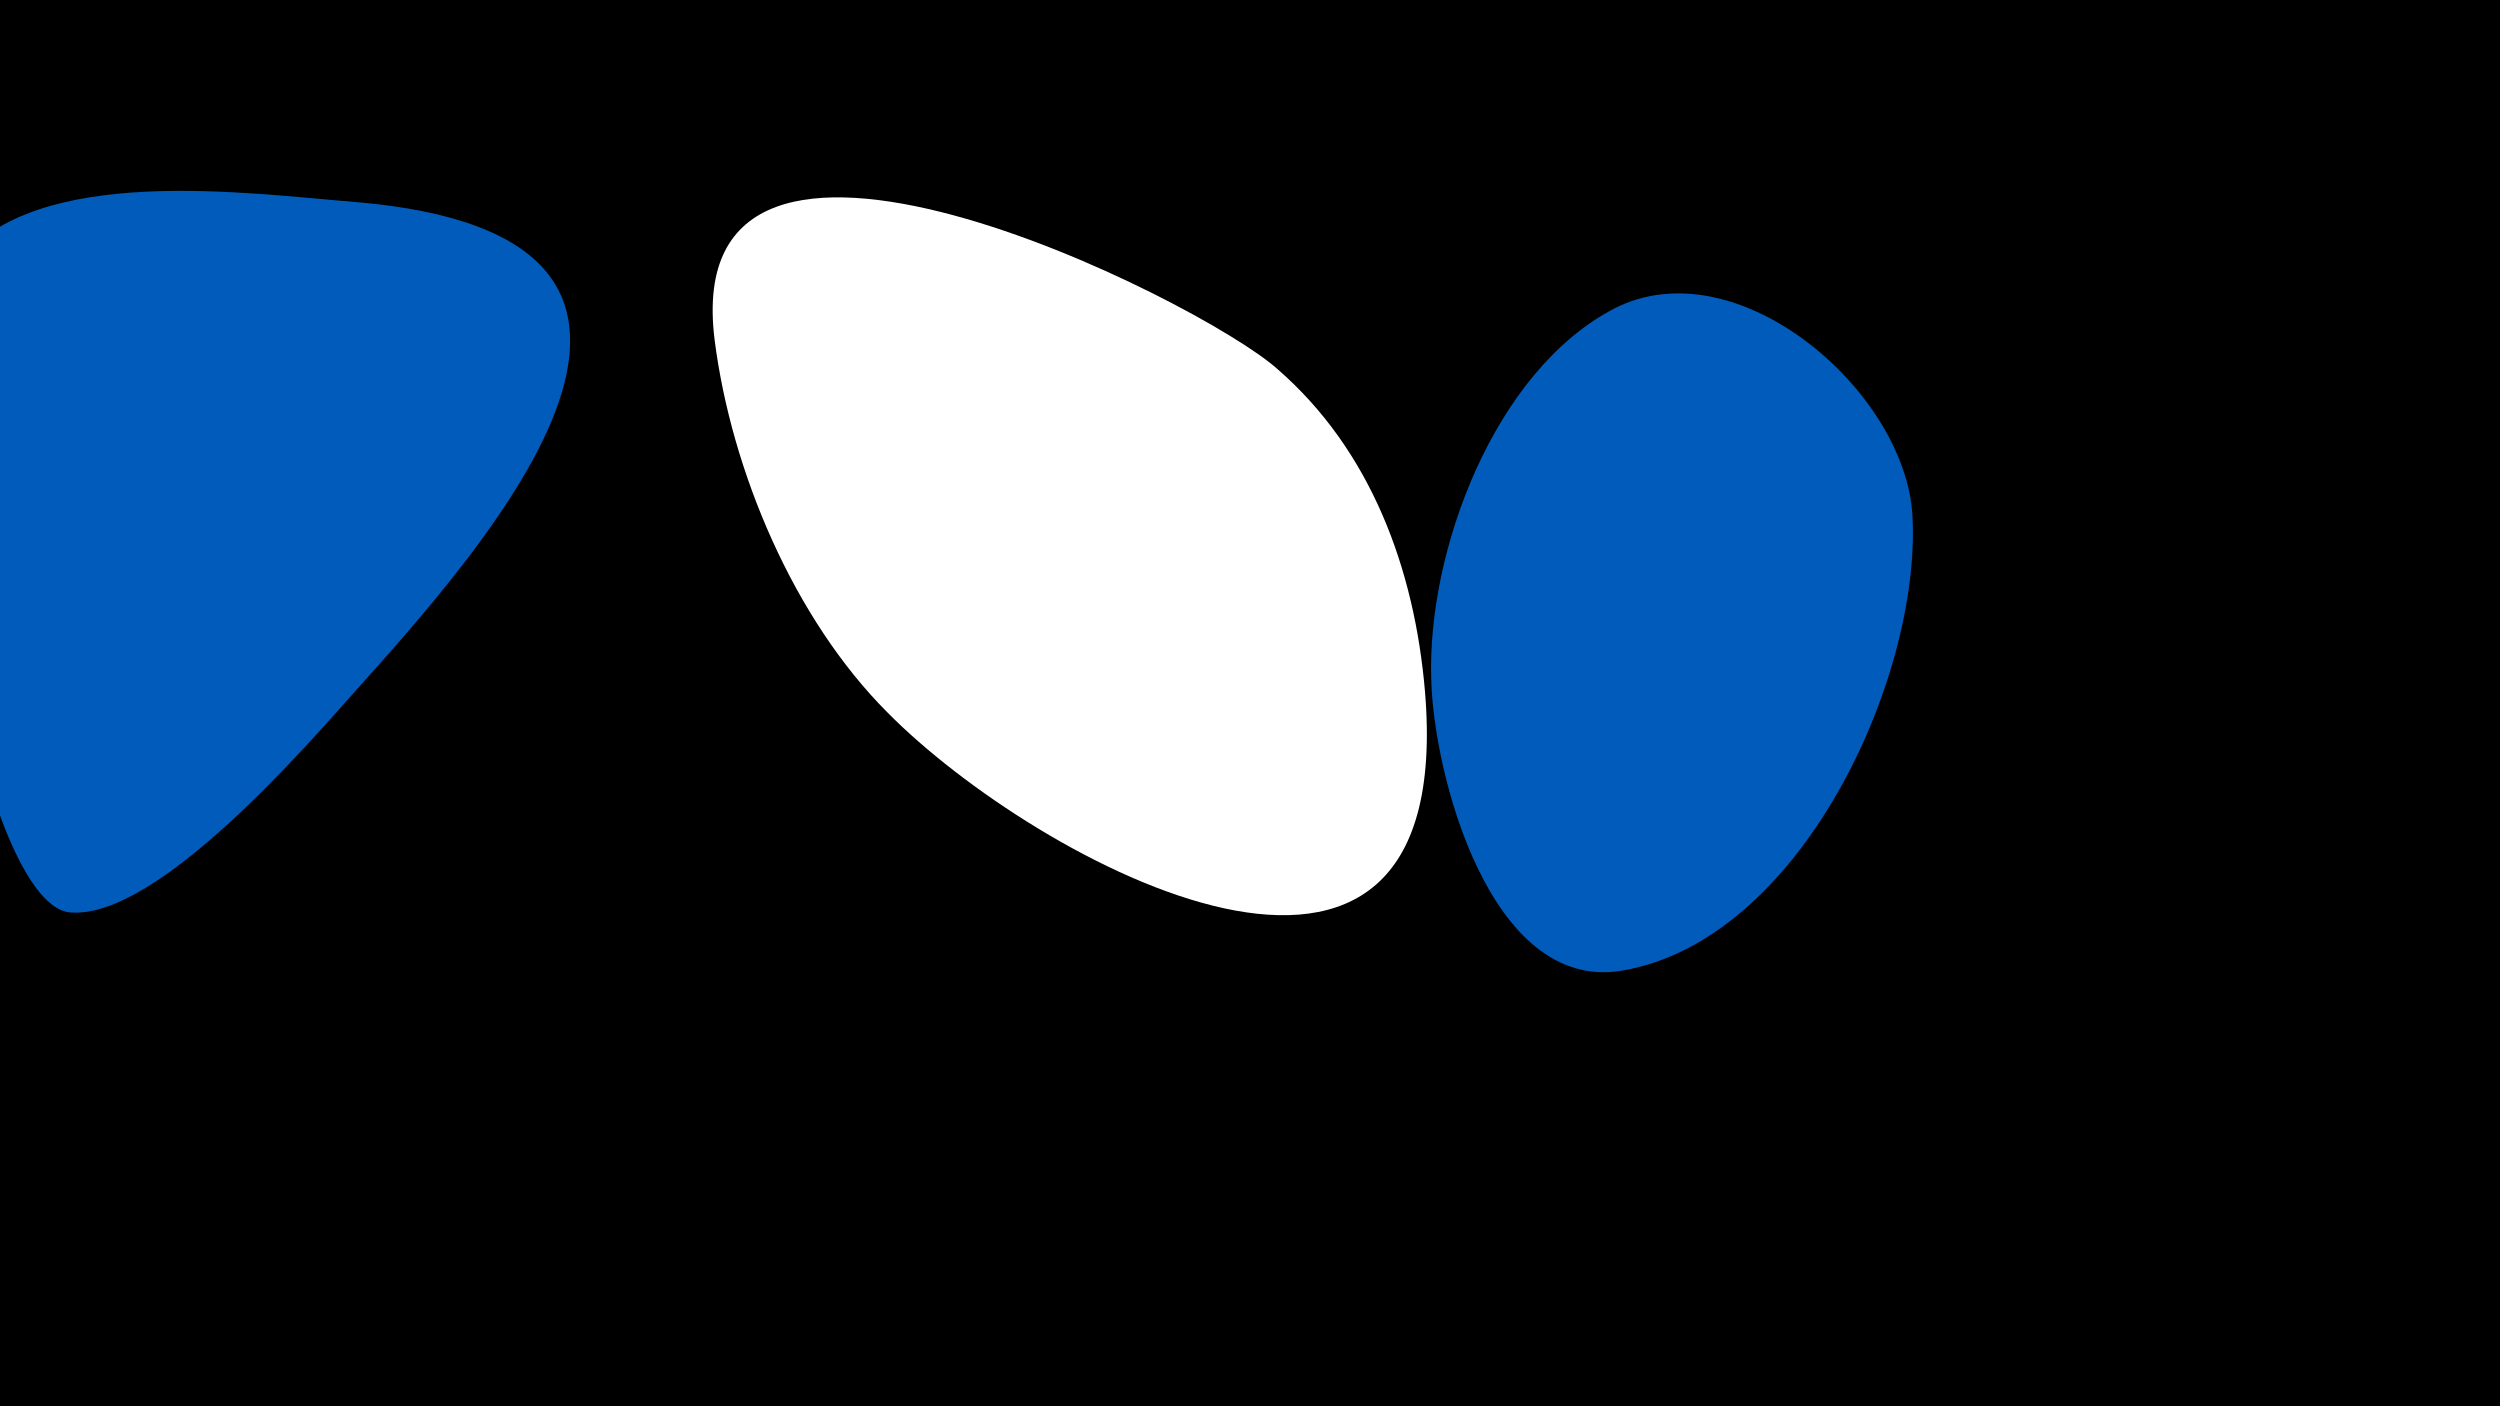 <svg width="1200" height="675" viewBox="-500 -500 1200 675" xmlns="http://www.w3.org/2000/svg"><path d="M-500-500h1200v675h-1200z" fill="#000"/><path d="M-329-403c-51-4-154-19-191 29-34 43 7 309 54 312 42 3 114-81 139-109 72-80 186-216-2-232z"  fill="#005bbb" /><path d="M184-168c-5-59-26-116-71-155-37-33-288-159-270-14 8 63 38 134 83 179 71 72 274 182 258-10z"  fill="#fff" /><path d="M418-252c-3-60-84-130-143-100-58 30-90 117-88 178 1 45 28 150 91 140 86-14 144-140 140-218z"  fill="#005bbb" /></svg>